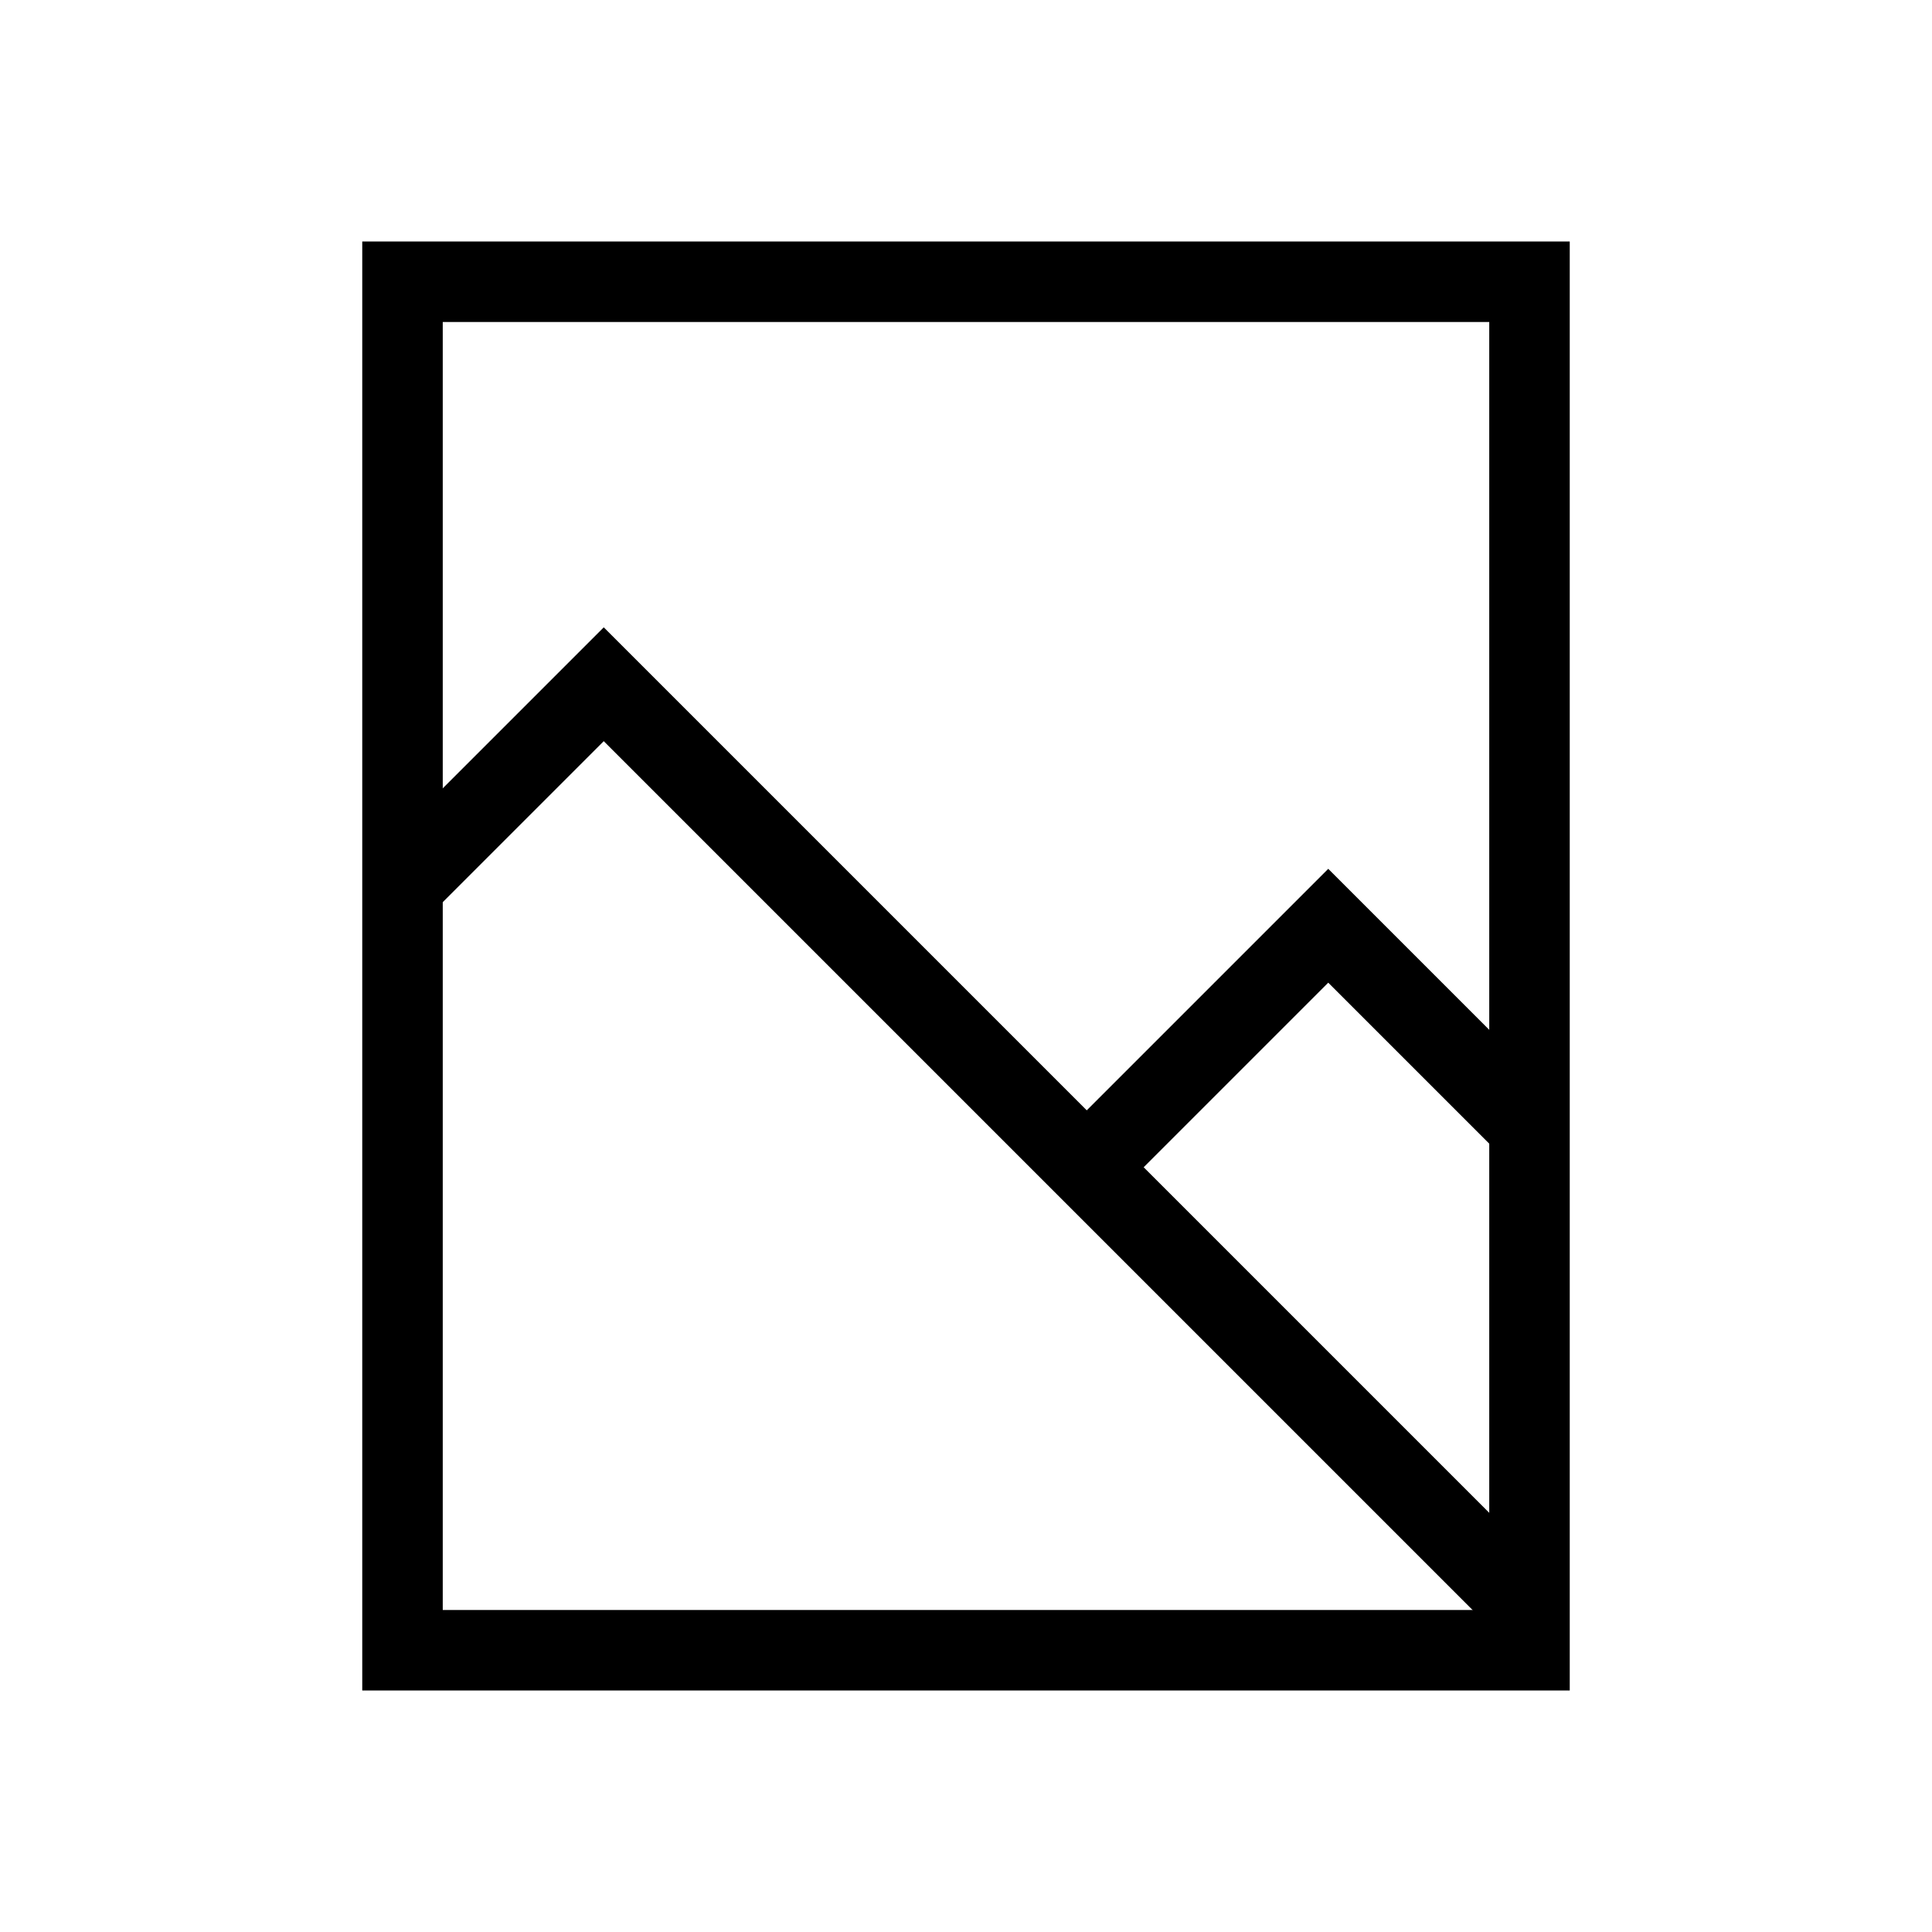 <svg xmlns="http://www.w3.org/2000/svg" viewBox="0 0 24 24"><rect x="5" y="3.5" width="14" height="17" fill="none" stroke="#000"/><polyline points="19 20 7.5 8.5 5 11" fill="none" stroke="#000"/><polyline points="19 14 16.5 11.5 13.5 14.5" fill="none" stroke="#000"/></svg>